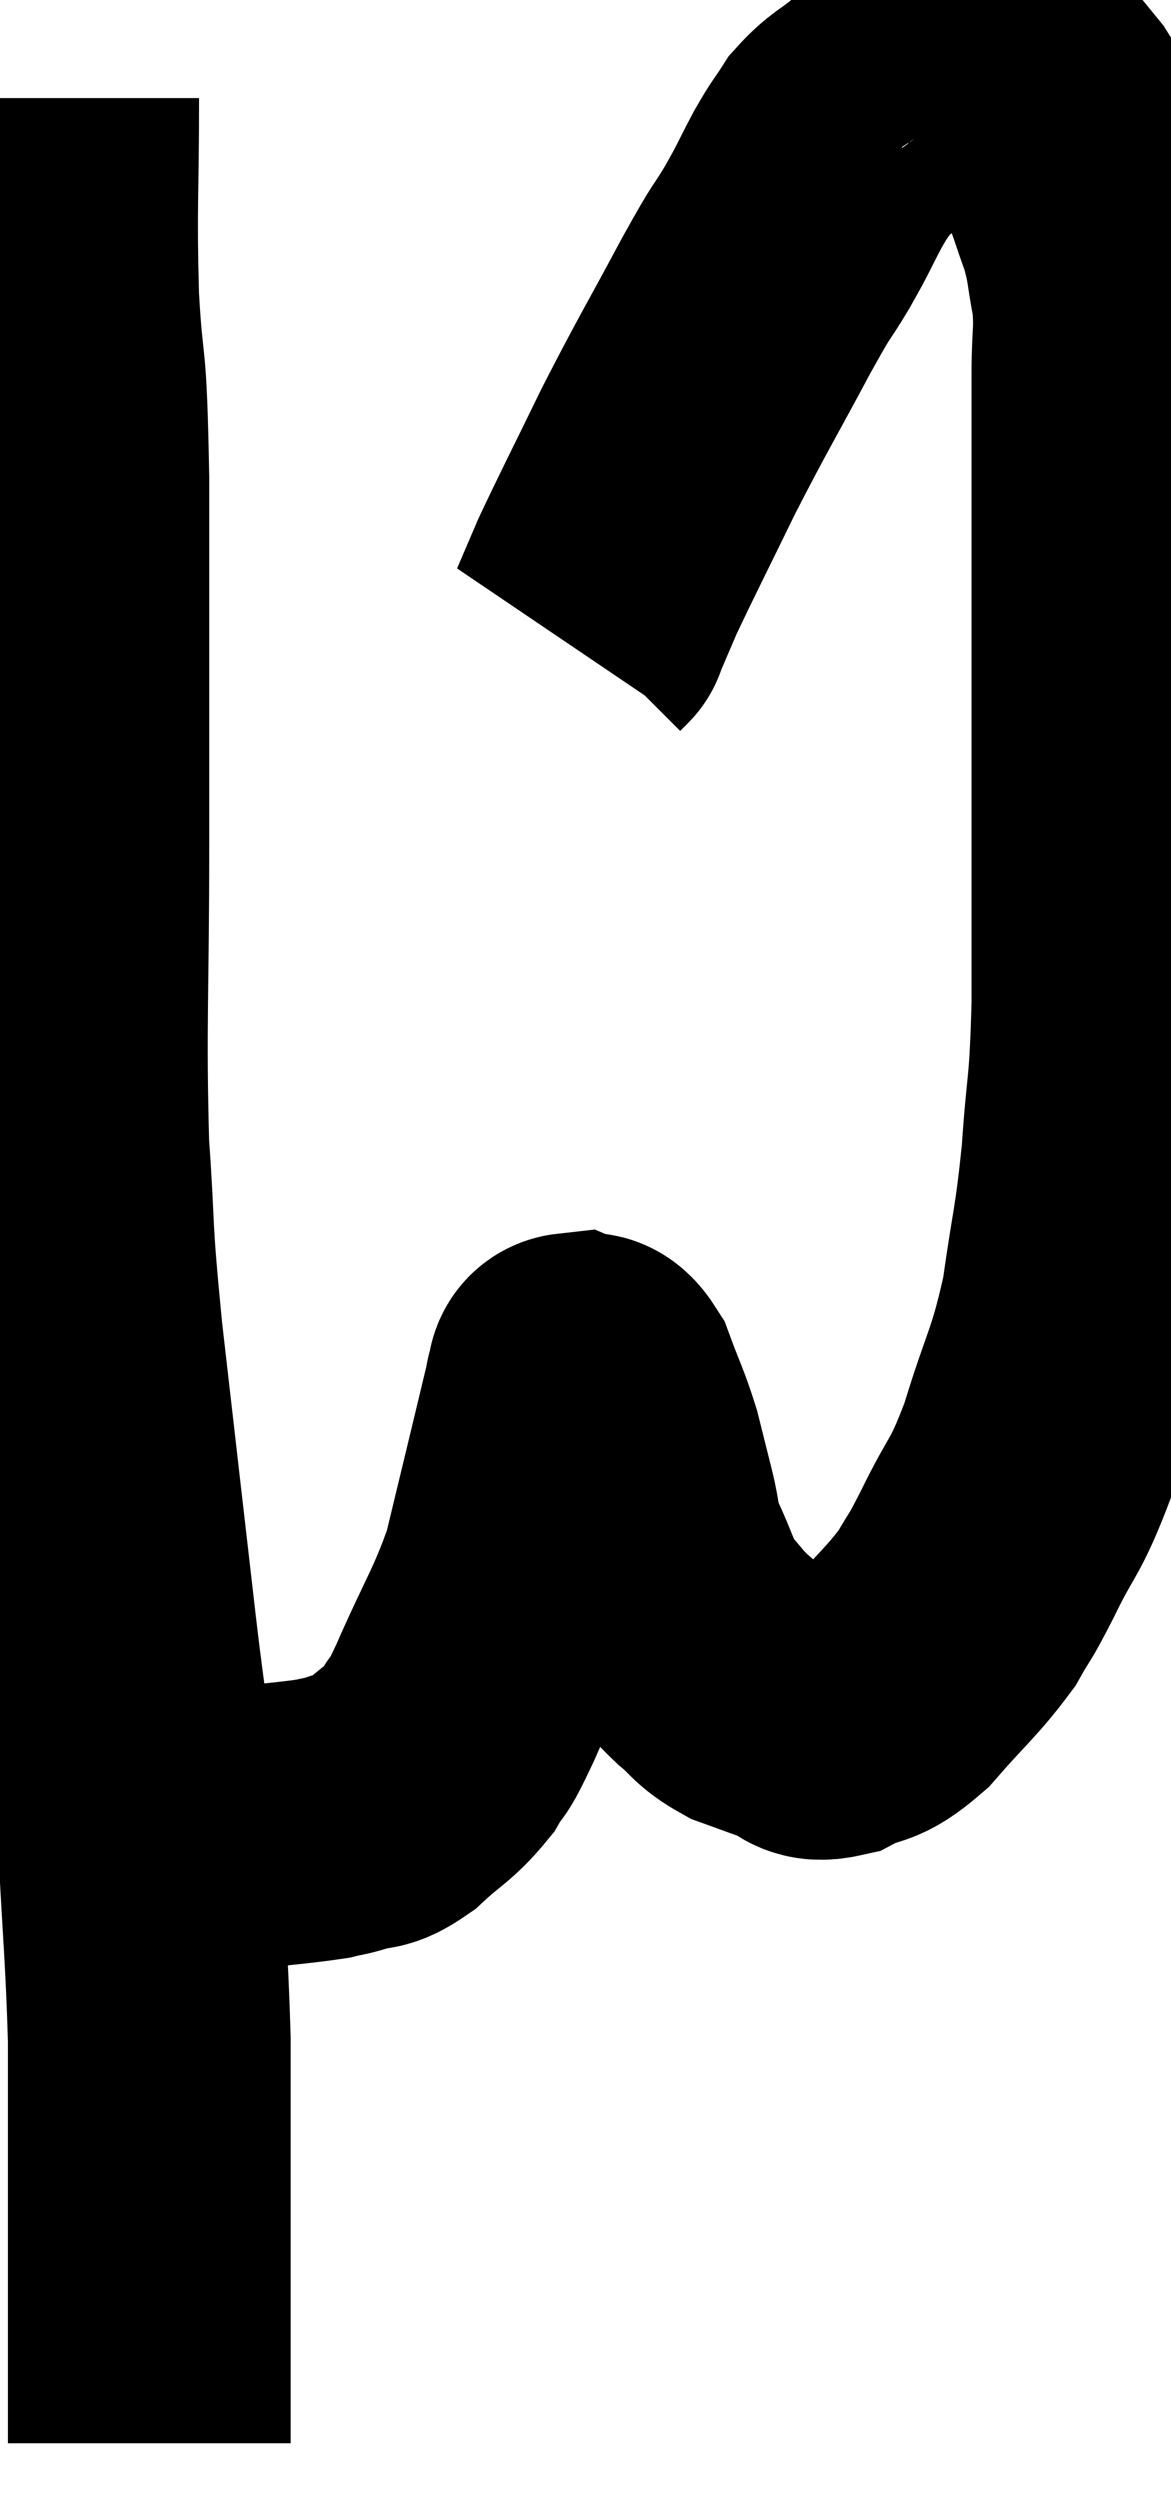 <svg xmlns="http://www.w3.org/2000/svg" viewBox="10.2 1.626 20.707 44.194" width="20.707" height="44.194"><path d="M 11.22 3.36 C 11.22 5.13, 11.175 5.22, 11.22 6.9 C 11.31 8.49, 11.355 7.665, 11.4 10.08 C 11.4 13.32, 11.4 13.605, 11.4 16.56 C 11.4 19.23, 11.34 19.725, 11.4 21.9 C 11.52 23.58, 11.43 23.115, 11.64 25.26 C 11.94 27.87, 11.985 28.275, 12.24 30.48 C 12.45 32.28, 12.51 32.28, 12.66 34.08 C 12.75 35.88, 12.795 36.18, 12.84 37.68 C 12.84 38.88, 12.84 38.82, 12.84 40.08 C 12.84 41.4, 12.84 41.88, 12.84 42.72 C 12.84 43.08, 12.84 43.215, 12.84 43.44 C 12.84 43.53, 12.84 43.575, 12.84 43.62 C 12.84 43.62, 12.84 43.62, 12.84 43.62 C 12.84 43.62, 12.84 43.545, 12.84 43.62 C 12.84 43.77, 12.84 43.62, 12.84 43.92 C 12.84 44.37, 12.84 44.595, 12.84 44.82 C 12.84 44.82, 12.84 44.82, 12.84 44.82 L 12.84 44.82" fill="none" stroke="black" stroke-width="5"></path><path d="M 12.66 33.96 C 12.81 33.96, 12.765 33.96, 12.96 33.96 C 13.2 33.96, 13.095 33.96, 13.44 33.96 C 13.89 33.96, 13.725 34.005, 14.34 33.96 C 15.12 33.87, 15.39 33.855, 15.9 33.78 C 16.14 33.72, 16.095 33.75, 16.38 33.66 C 16.71 33.54, 16.65 33.69, 17.04 33.42 C 17.49 33, 17.595 33, 17.94 32.58 C 18.18 32.16, 18.045 32.535, 18.42 31.74 C 18.93 30.57, 19.08 30.42, 19.44 29.4 C 19.65 28.53, 19.665 28.47, 19.86 27.66 C 20.04 26.91, 20.13 26.535, 20.22 26.16 C 20.22 26.16, 20.19 26.22, 20.22 26.16 C 20.28 26.04, 20.205 25.935, 20.34 25.92 C 20.55 26.01, 20.55 25.77, 20.76 26.1 C 20.97 26.67, 21.015 26.715, 21.18 27.24 C 21.3 27.72, 21.3 27.72, 21.42 28.2 C 21.54 28.68, 21.465 28.635, 21.66 29.16 C 21.93 29.73, 21.915 29.85, 22.2 30.3 C 22.5 30.63, 22.485 30.66, 22.8 30.96 C 23.13 31.23, 23.085 31.29, 23.46 31.5 C 23.88 31.65, 23.94 31.68, 24.3 31.8 C 24.6 31.89, 24.495 32.07, 24.9 31.98 C 25.41 31.71, 25.365 31.92, 25.92 31.44 C 26.52 30.75, 26.685 30.645, 27.12 30.06 C 27.39 29.58, 27.3 29.805, 27.66 29.1 C 28.11 28.17, 28.14 28.35, 28.56 27.24 C 28.95 25.95, 29.055 25.95, 29.34 24.66 C 29.52 23.37, 29.565 23.4, 29.7 22.08 C 29.79 20.73, 29.835 21.03, 29.88 19.38 C 29.88 17.43, 29.88 17.46, 29.88 15.48 C 29.88 13.47, 29.88 13.275, 29.88 11.46 C 29.88 9.84, 29.88 9.375, 29.88 8.22 C 29.88 7.53, 29.94 7.485, 29.88 6.84 C 29.76 6.24, 29.805 6.225, 29.64 5.64 C 29.43 5.07, 29.445 5.025, 29.22 4.5 C 28.98 4.02, 28.995 3.945, 28.74 3.54 C 28.47 3.21, 28.335 3.045, 28.2 2.88 C 28.2 2.88, 28.23 2.925, 28.2 2.88 C 28.14 2.79, 28.23 2.76, 28.08 2.7 C 27.84 2.67, 27.93 2.595, 27.6 2.64 C 27.18 2.76, 27.21 2.655, 26.76 2.88 C 26.28 3.21, 26.22 3.225, 25.8 3.54 C 25.44 3.84, 25.365 3.825, 25.08 4.14 C 24.87 4.47, 24.9 4.38, 24.66 4.8 C 24.39 5.31, 24.435 5.265, 24.12 5.82 C 23.76 6.42, 23.925 6.075, 23.4 7.02 C 22.71 8.31, 22.635 8.4, 22.02 9.6 C 21.48 10.71, 21.3 11.055, 20.94 11.82 C 20.76 12.24, 20.67 12.45, 20.58 12.66 C 20.58 12.66, 20.61 12.63, 20.58 12.66 L 20.46 12.78" fill="none" stroke="black" stroke-width="5"></path></svg>